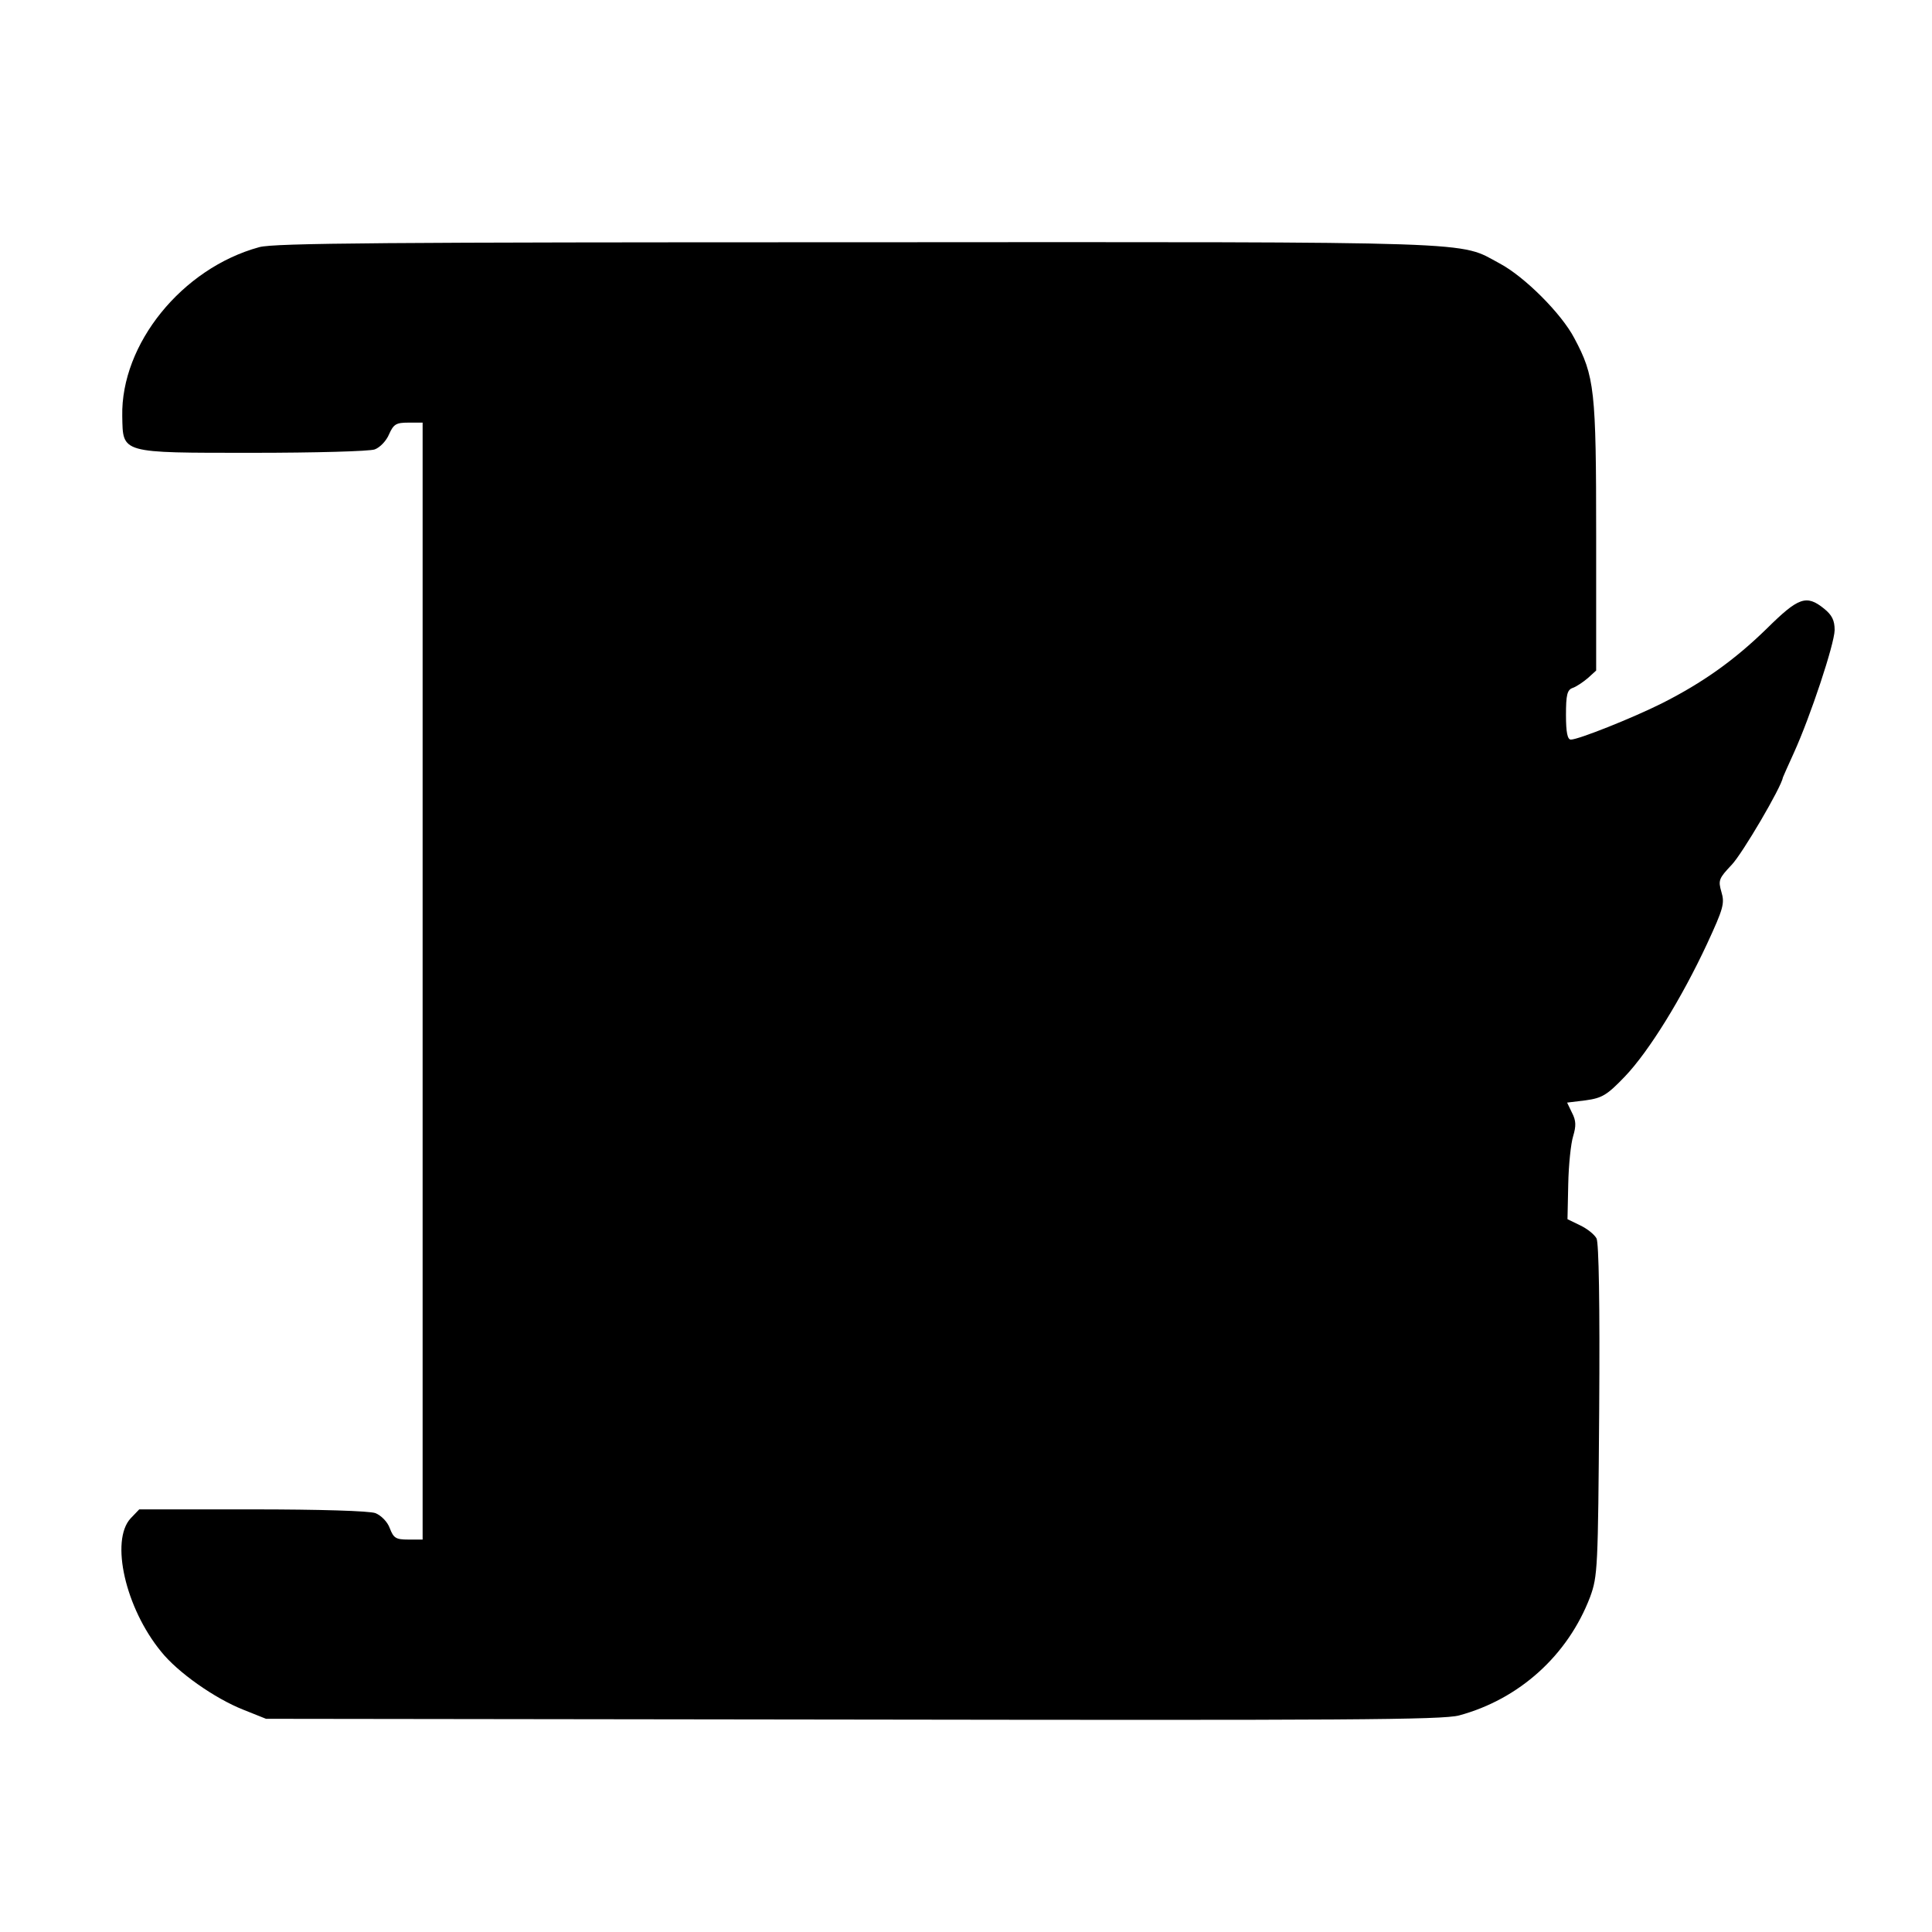 <?xml version="1.0" standalone="no"?>
<!DOCTYPE svg PUBLIC "-//W3C//DTD SVG 20010904//EN"
 "http://www.w3.org/TR/2001/REC-SVG-20010904/DTD/svg10.dtd">
<svg version="1.0" xmlns="http://www.w3.org/2000/svg"
 width="512pt" height="512pt" viewBox="0 0 512 512"
 preserveAspectRatio="xMidYMid meet">
<g transform="translate(0,512) scale(0.1,-0.1)"
fill="#000000" stroke="none">
<path d="M687 4465 c-205 -56 -367 -257 -363 -448 2 -99 -7 -97 346 -97 164 0
310 4 323 9 14 5 31 23 38 40 12 27 19 31 51 31 l38 0 0 -1480 0 -1480 -38 0
c-33 0 -39 4 -49 30 -6 17 -23 34 -38 40 -15 6 -149 10 -326 10 l-300 0 -23
-24 c-54 -59 -14 -237 81 -353 44 -55 142 -124 218 -154 l60 -24 1555 -2
c1297 -2 1564 -1 1607 11 159 43 288 159 347 314 20 55 21 75 24 494 2 284 -1
444 -7 456 -6 11 -25 26 -44 35 l-33 16 2 93 c1 51 7 108 13 127 8 27 8 41 -3
62 l-13 27 49 6 c44 6 57 14 104 63 64 67 151 208 218 352 43 93 47 107 38
137 -9 31 -7 36 27 72 28 29 132 206 136 232 1 3 14 32 29 65 44 97 107 287
108 325 0 26 -7 40 -28 57 -47 38 -68 30 -152 -53 -85 -83 -169 -143 -278
-198 -78 -39 -221 -96 -241 -96 -9 0 -13 19 -13 65 0 53 3 67 18 72 9 3 27 15
40 26 l22 20 0 357 c0 387 -4 423 -58 524 -34 65 -132 163 -198 198 -110 59
-22 57 -1699 56 -1248 0 -1549 -2 -1588 -13z"/>
</g>
</svg>
